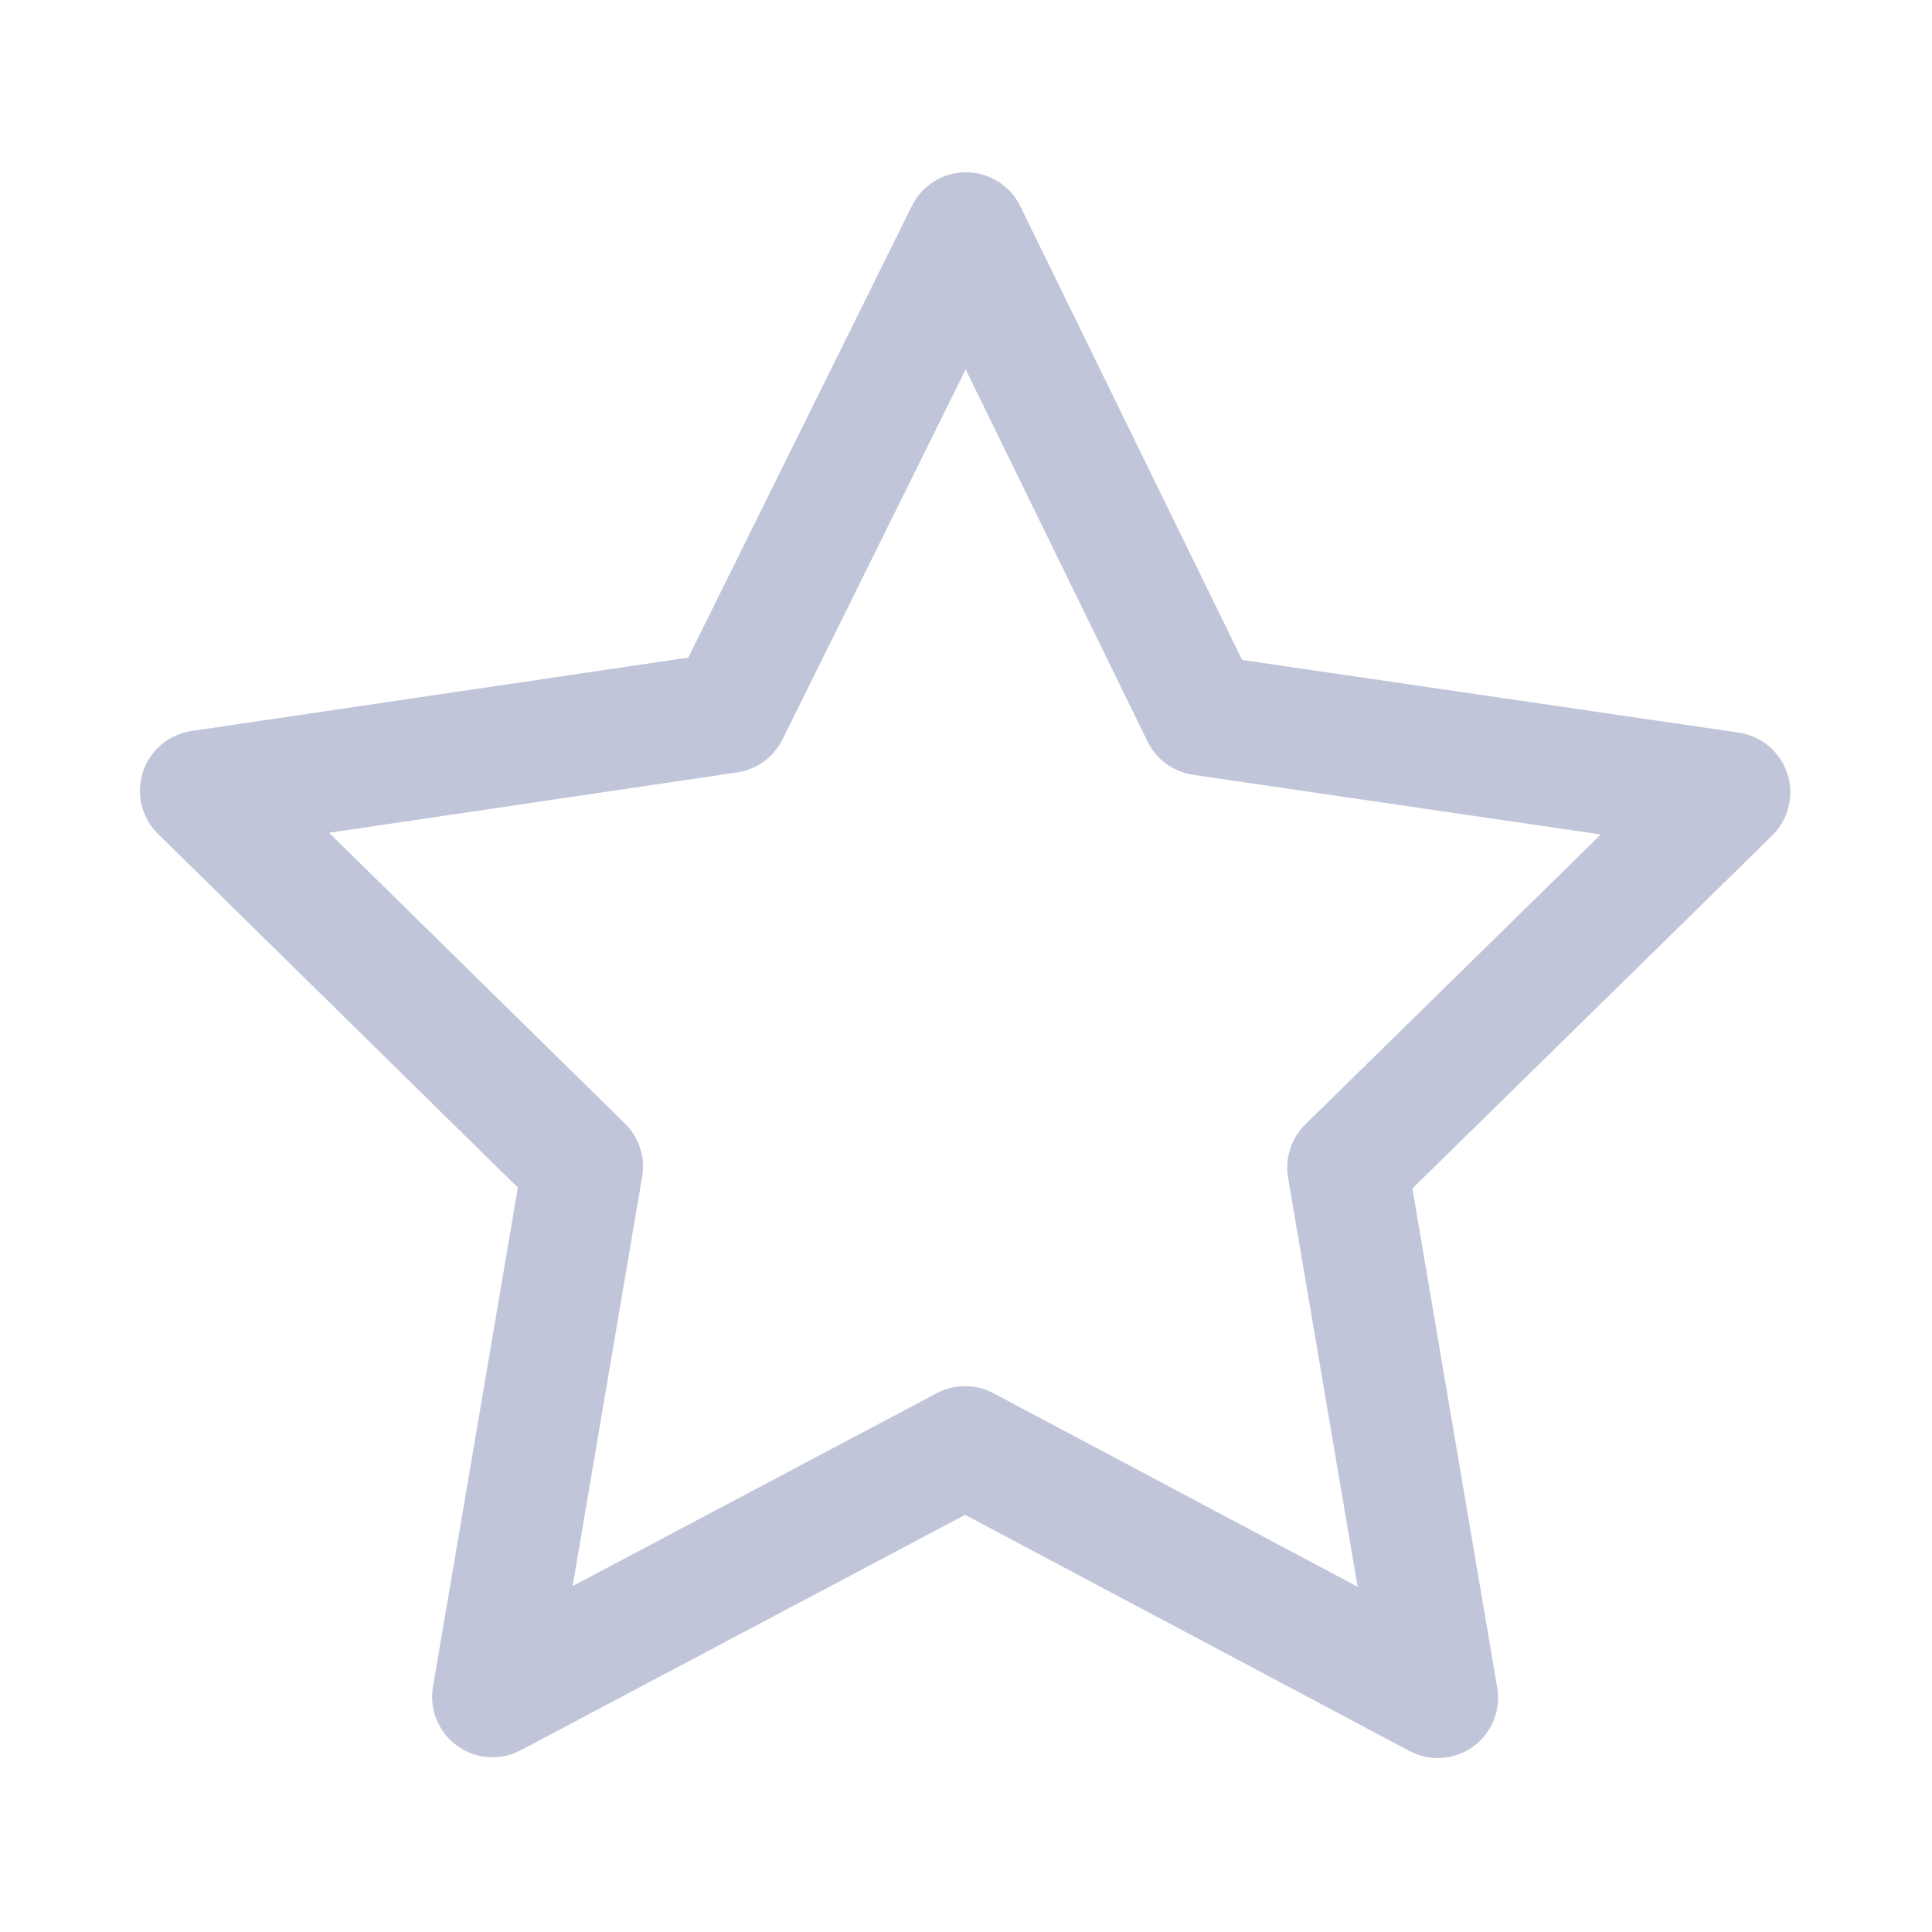 <svg width="24" height="24" viewBox="0 0 24 24" fill="none" xmlns="http://www.w3.org/2000/svg">
    <path fill-rule="evenodd" clip-rule="evenodd" d="M12.002 2.14C12.288 2.141 12.548 2.304 12.674 2.561L15.43 8.198L21.599 9.101C21.881 9.142 22.115 9.34 22.203 9.611C22.291 9.881 22.219 10.179 22.015 10.379L17.545 14.764L18.599 20.963C18.647 21.245 18.531 21.53 18.299 21.697C18.067 21.865 17.761 21.886 17.508 21.751L11.989 18.818L6.469 21.742C6.217 21.876 5.91 21.854 5.679 21.687C5.447 21.52 5.331 21.235 5.379 20.953L6.433 14.753L1.962 10.358C1.759 10.159 1.687 9.861 1.775 9.591C1.863 9.32 2.097 9.123 2.378 9.081L8.55 8.169L11.328 2.557C11.455 2.301 11.716 2.139 12.002 2.14ZM11.996 4.589L9.72 9.186C9.611 9.406 9.401 9.559 9.158 9.595L4.088 10.345L7.764 13.958C7.939 14.13 8.019 14.377 7.977 14.619L7.113 19.703L11.638 17.306C11.858 17.19 12.121 17.19 12.341 17.307L16.865 19.711L16.001 14.629C15.96 14.387 16.04 14.14 16.215 13.968L19.886 10.366L14.822 9.625C14.576 9.589 14.365 9.435 14.256 9.213L11.996 4.589Z" fill="#969EC2" fill-opacity="0.6" />
</svg>